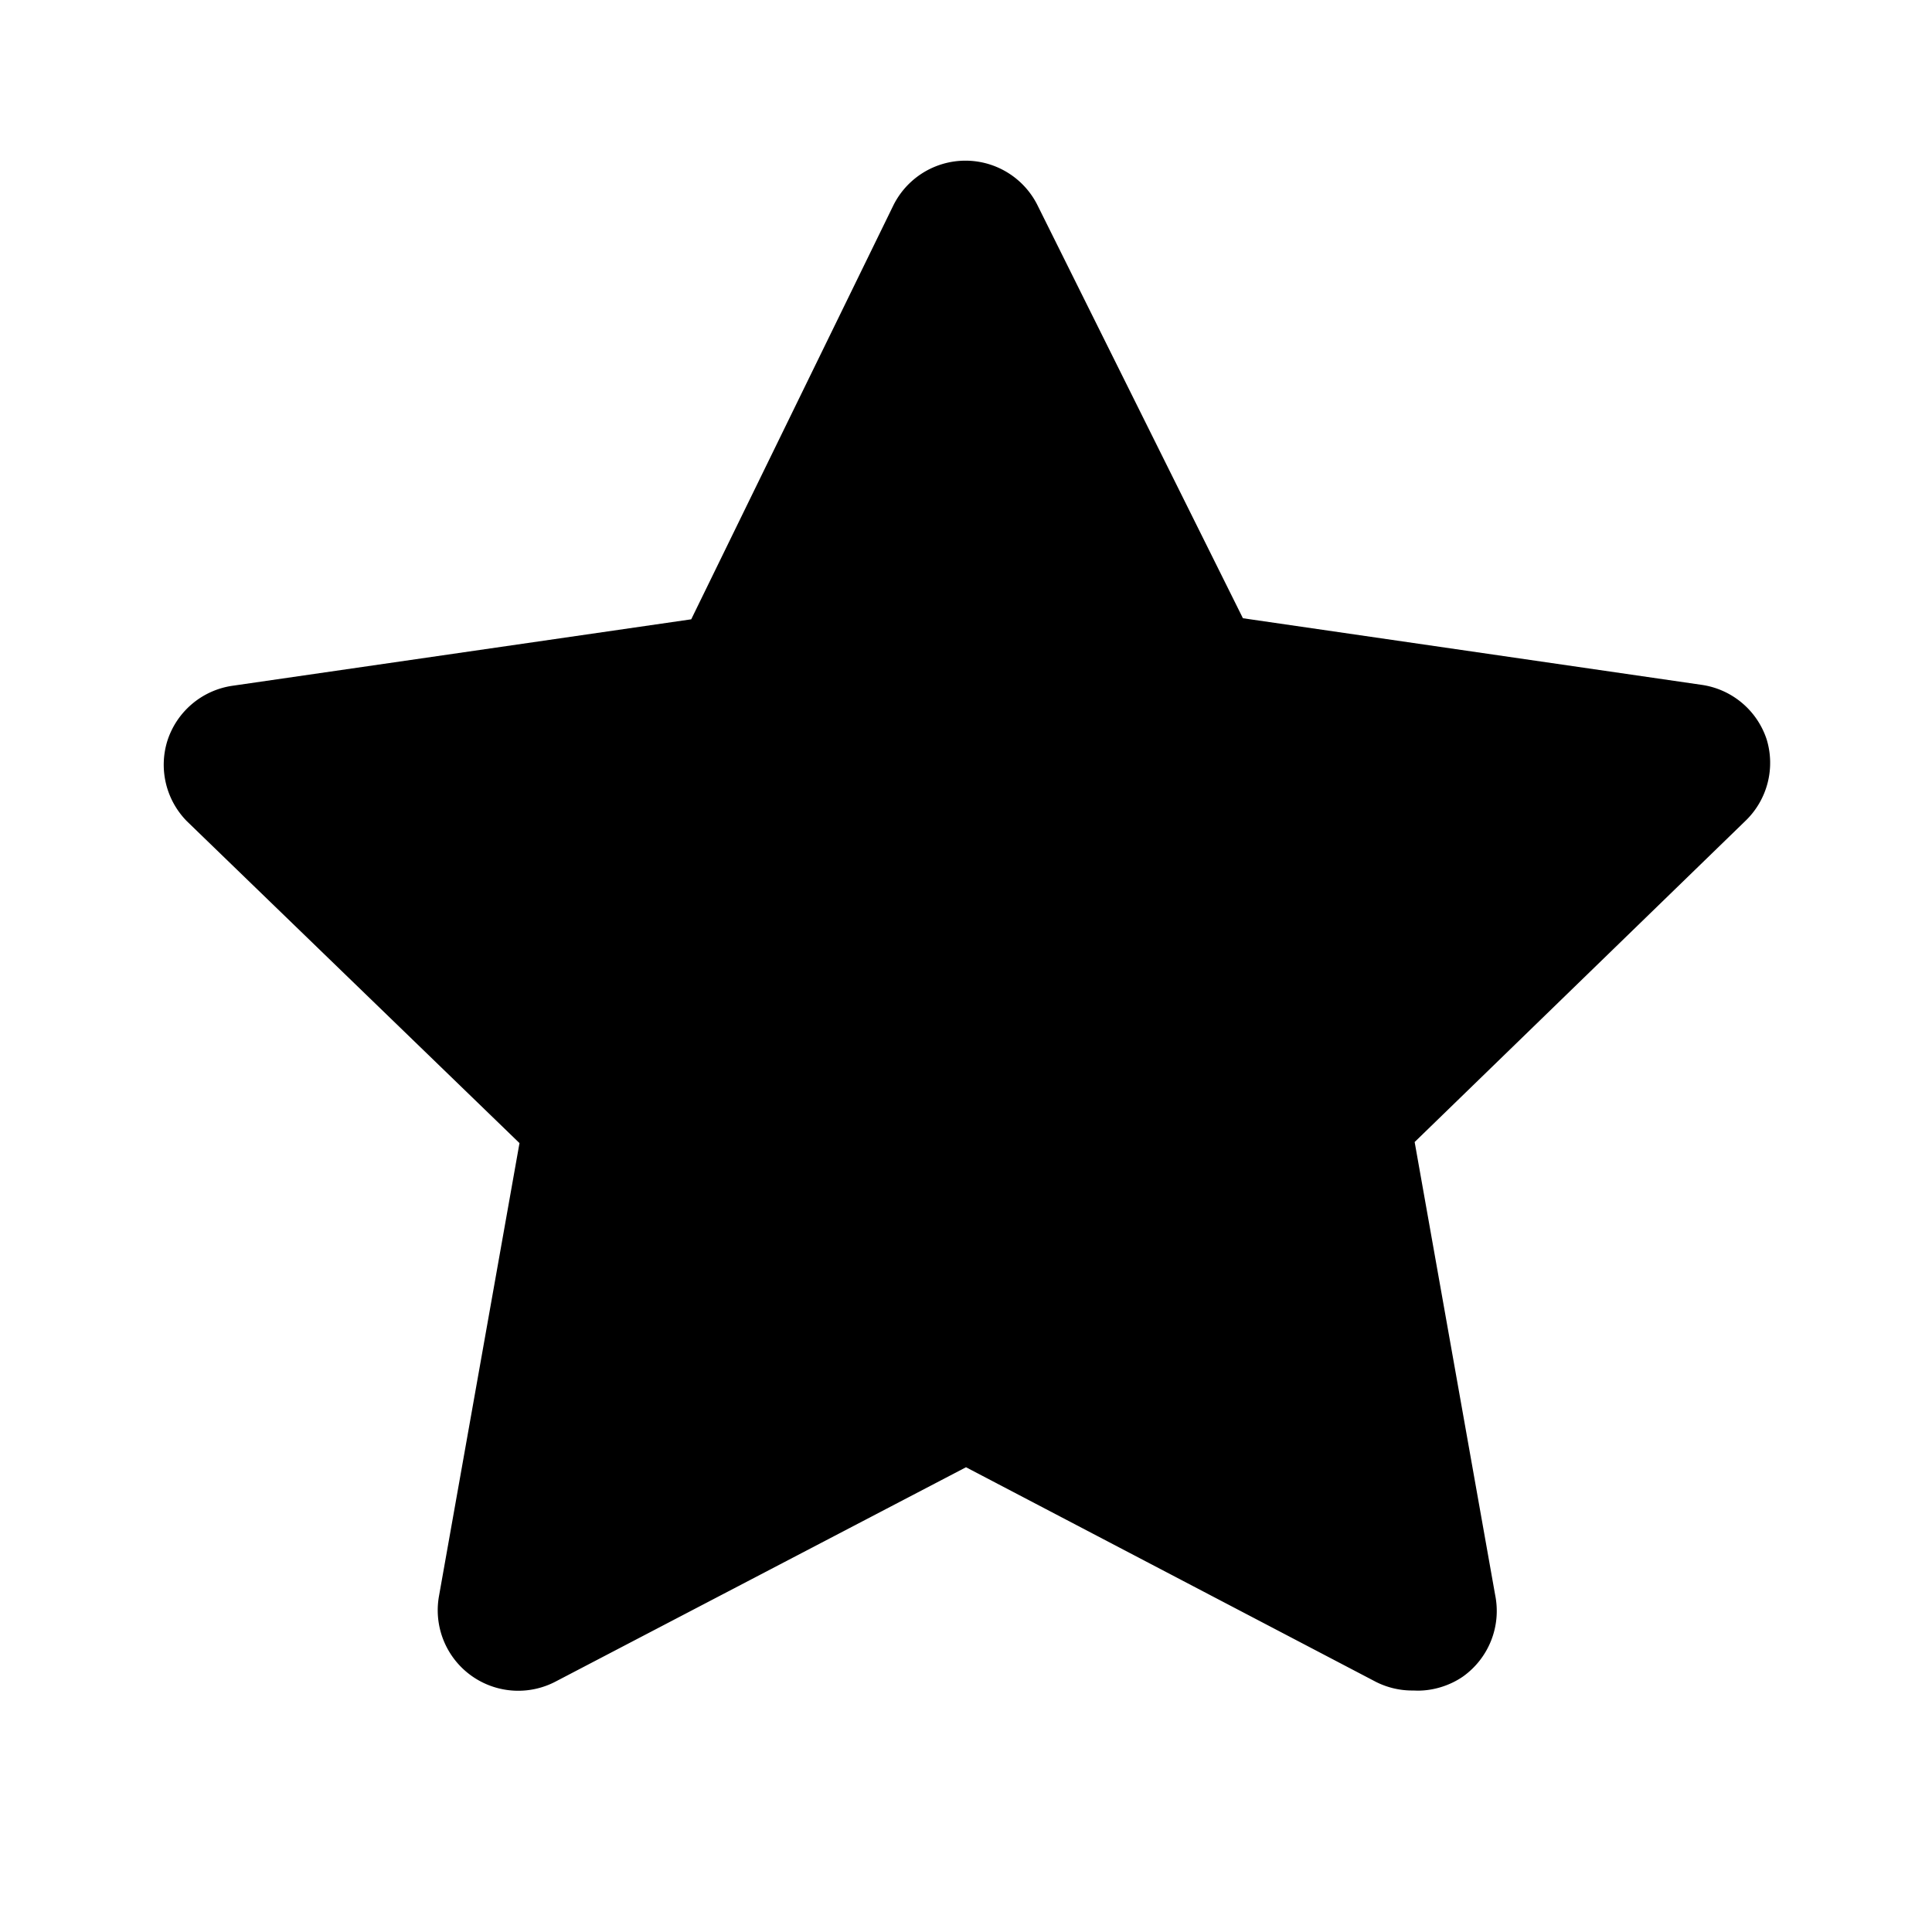 <svg width="18" height="18" fill="none" xmlns="http://www.w3.org/2000/svg"><path d="M13.17 15.75a.75.75 0 0 1-.35-.08l-3.82-2-3.83 2a.75.75 0 0 1-1.08-.8l.75-4.22-3.1-3a.75.75 0 0 1-.18-.75.75.75 0 0 1 .6-.51l4.28-.62 1.88-3.85a.75.75 0 0 1 1.35 0l1.91 3.84 4.27.62a.75.75 0 0 1 .61.51.75.75 0 0 1-.19.75l-3.09 3 .75 4.22a.75.75 0 0 1-.3.76c-.13.09-.3.14-.46.13Z" fill="currentColor"/></svg>